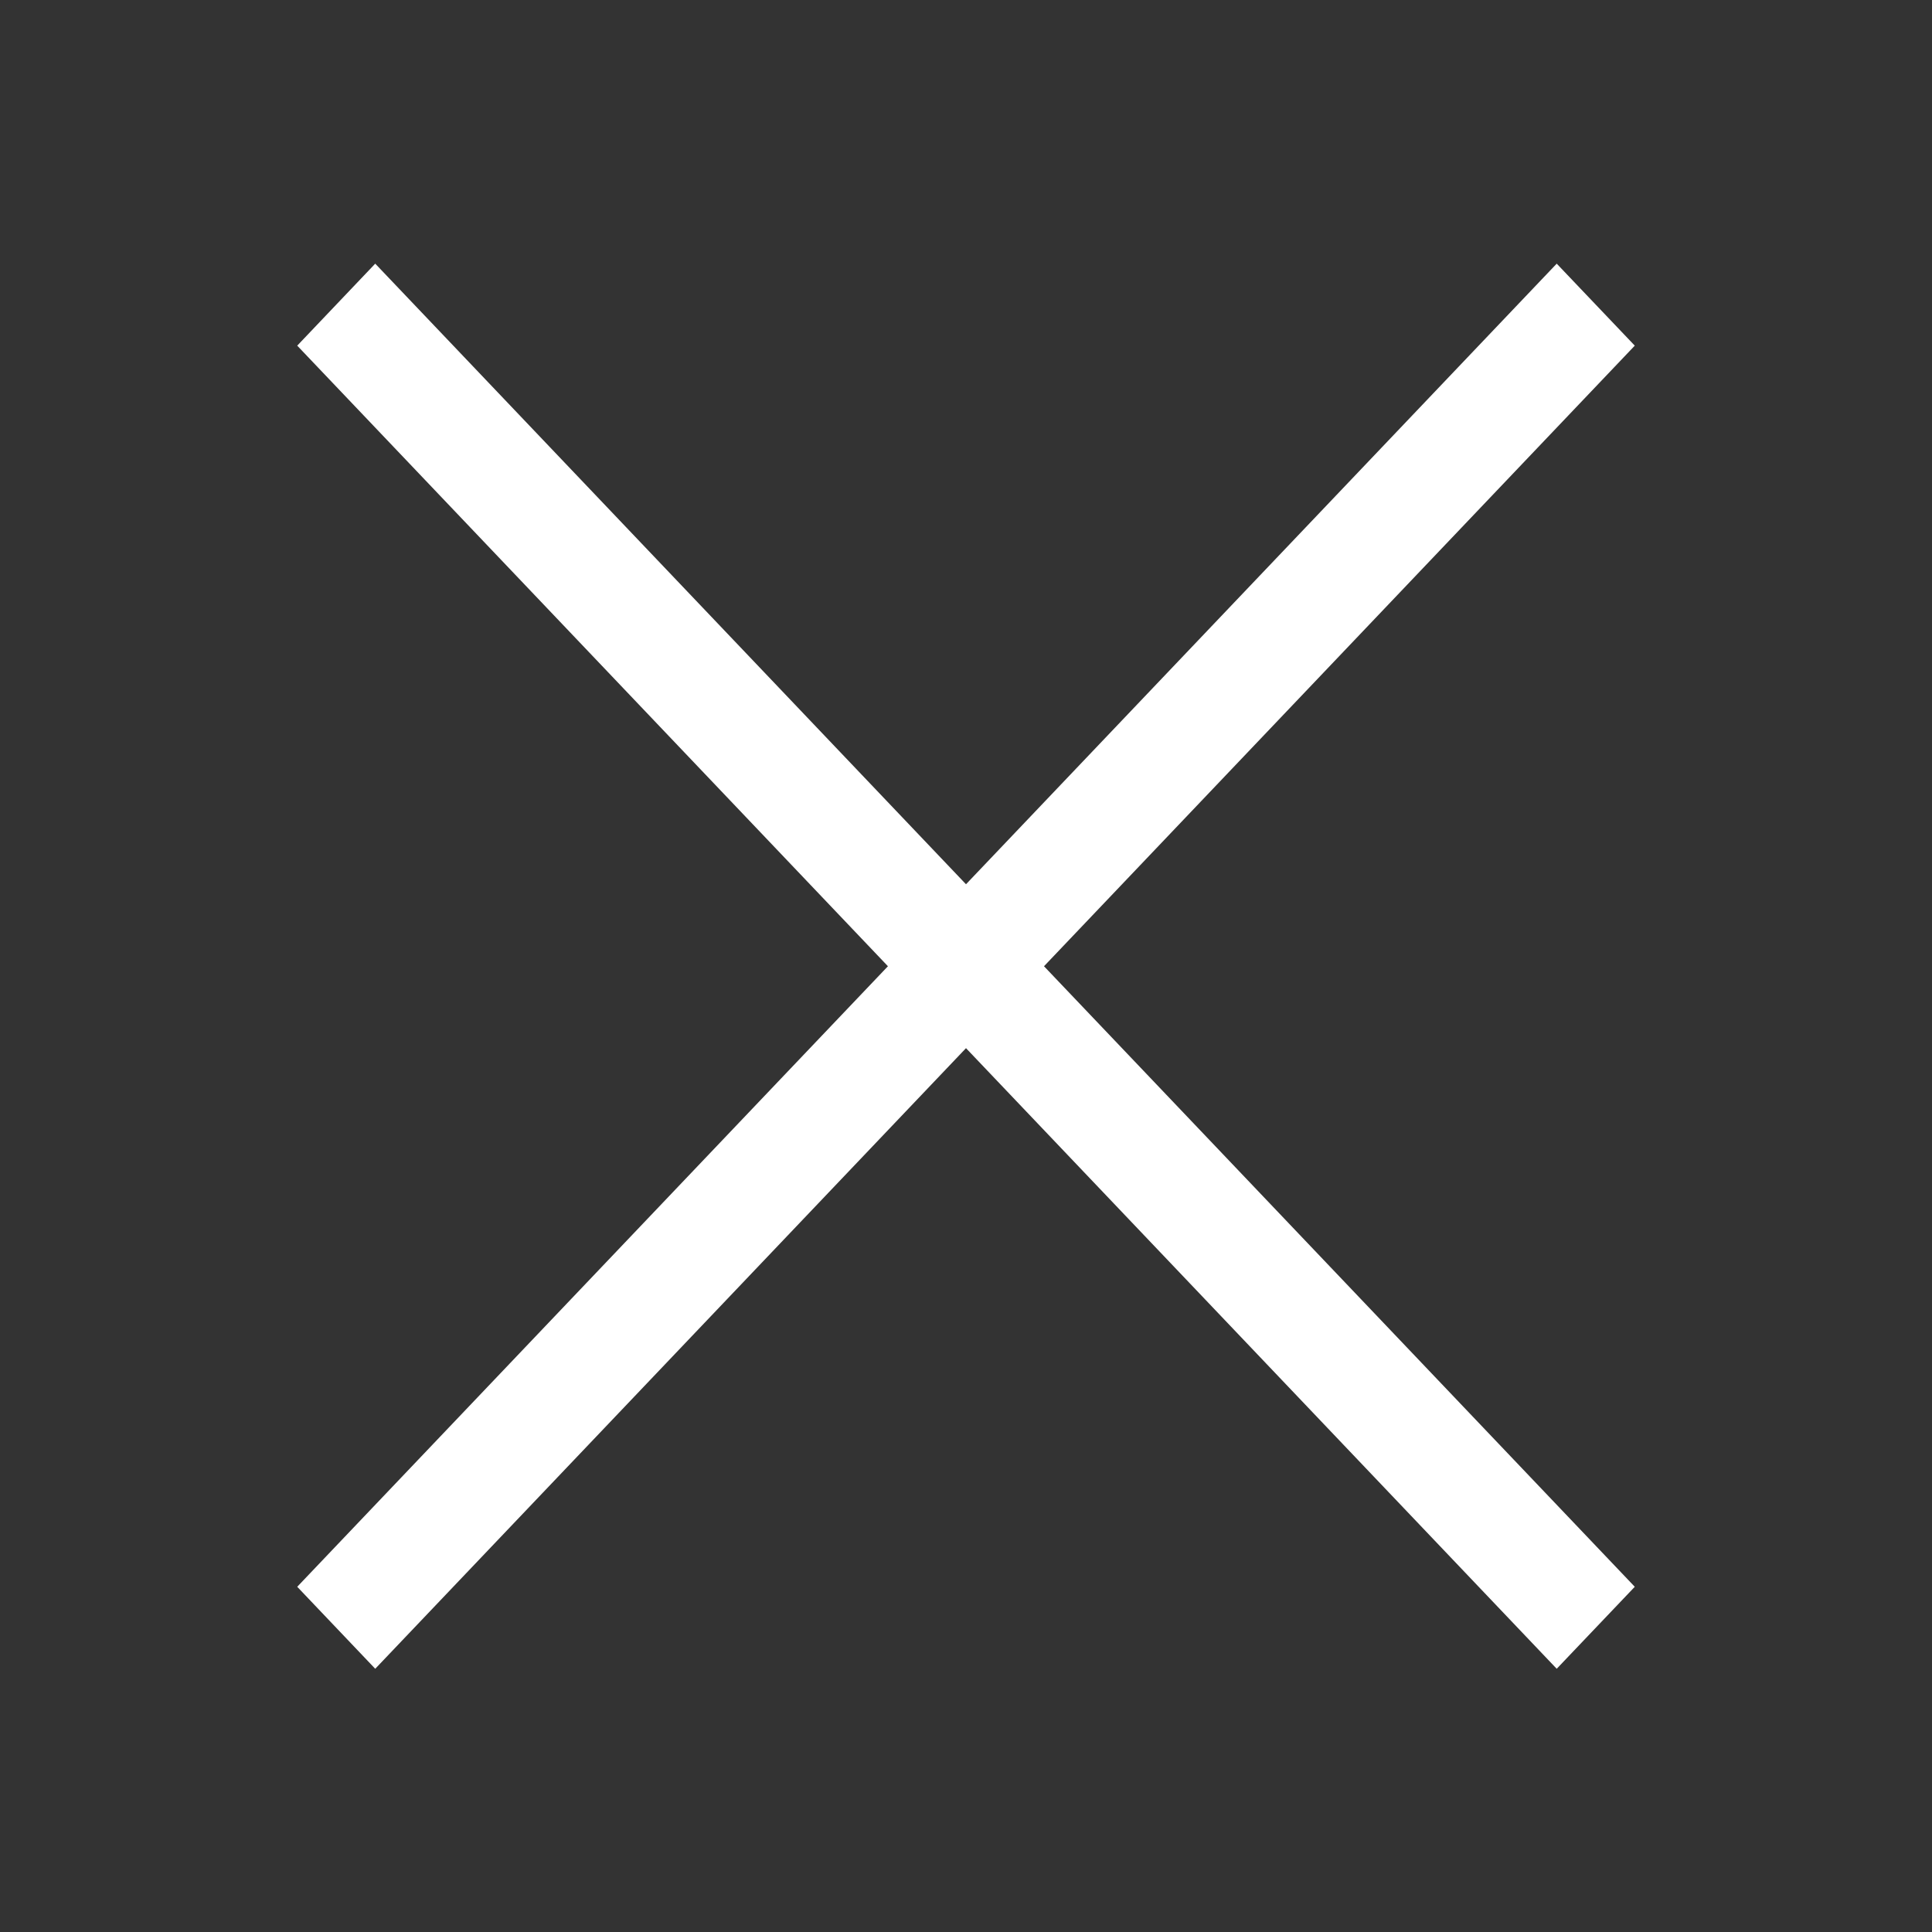 <svg width="32" height="32" viewBox="0 0 32 32" fill="none" xmlns="http://www.w3.org/2000/svg">
<rect x="0" y="0" width="32" height="32" fill="#333333" stroke="none"/>
<path d="M25.784 4.367L16 14.646L6.215 4.367L4.923 5.725L14.707 16.004L4.923 26.282L6.215 27.64L16 17.361L25.784 27.64L27.077 26.282L17.292 16.004L27.077 5.725L25.784 4.367Z" fill="#fff"/>
</svg>
